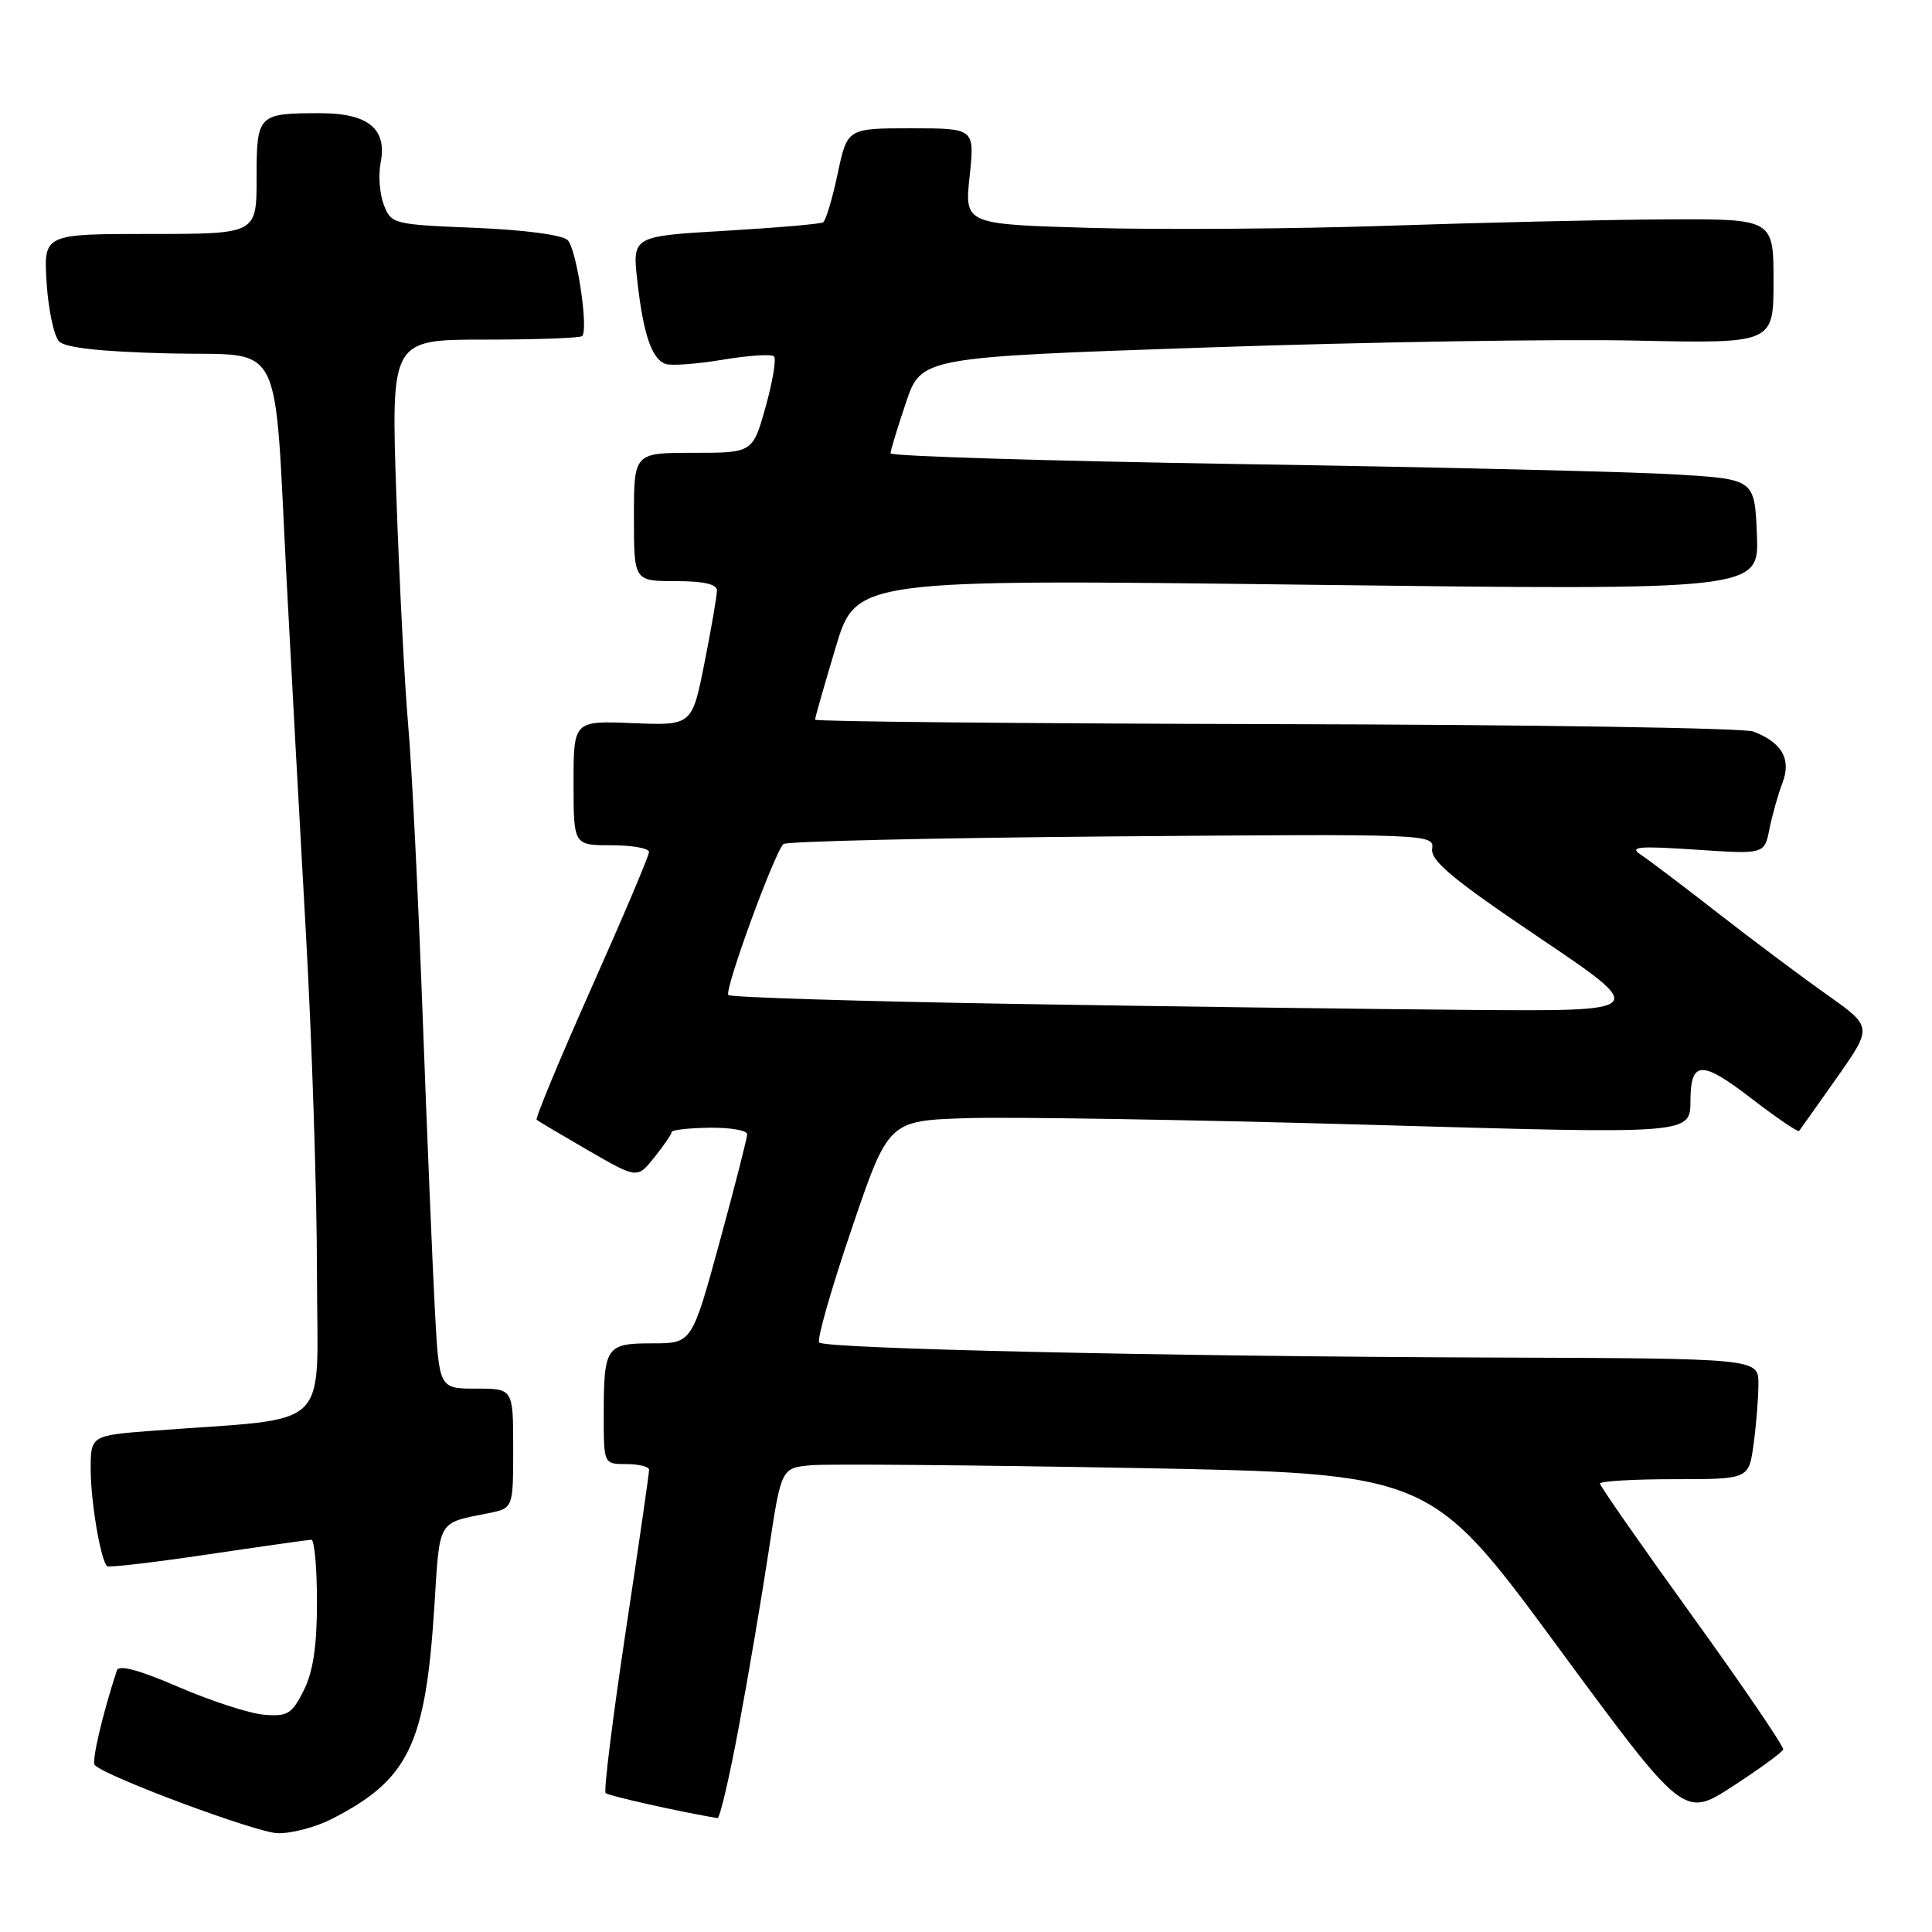 <?xml version="1.0" encoding="UTF-8" standalone="no"?>
<!DOCTYPE svg PUBLIC "-//W3C//DTD SVG 1.1//EN" "http://www.w3.org/Graphics/SVG/1.1/DTD/svg11.dtd" >
<svg xmlns="http://www.w3.org/2000/svg" xmlns:xlink="http://www.w3.org/1999/xlink" version="1.1" viewBox="0 0 256 256">
 <g >
 <path fill="currentColor"
d=" M 43.91 241.05 C 54.17 235.81 56.39 231.21 57.56 212.78 C 58.29 201.22 57.91 201.87 64.75 200.50 C 68.00 199.84 68.00 199.84 68.00 191.92 C 68.00 184.00 68.00 184.00 63.10 184.00 C 58.19 184.00 58.19 184.00 57.63 173.75 C 57.33 168.11 56.59 150.45 56.00 134.50 C 55.41 118.55 54.55 101.22 54.08 96.00 C 53.62 90.78 52.92 77.16 52.52 65.75 C 51.81 45.00 51.81 45.00 64.24 45.00 C 71.07 45.00 76.88 44.79 77.14 44.53 C 78.01 43.65 76.41 33.01 75.22 31.82 C 74.53 31.13 69.50 30.46 62.95 30.19 C 52.08 29.75 51.83 29.68 50.85 27.12 C 50.30 25.68 50.12 23.19 50.43 21.59 C 51.33 17.08 48.81 15.00 42.43 15.00 C 34.15 15.00 34.00 15.15 34.00 23.61 C 34.00 31.00 34.00 31.00 19.88 31.00 C 5.77 31.00 5.77 31.00 6.18 37.50 C 6.41 41.07 7.16 44.56 7.84 45.25 C 8.68 46.09 13.46 46.61 22.42 46.83 C 37.91 47.20 36.25 43.95 38.01 77.49 C 38.59 88.49 39.72 109.25 40.53 123.60 C 41.34 137.96 42.00 158.28 42.00 168.75 C 42.00 190.11 44.49 187.73 20.25 189.58 C 12.00 190.21 12.00 190.21 12.02 194.85 C 12.05 199.15 13.33 206.67 14.19 207.53 C 14.40 207.73 20.40 207.03 27.53 205.97 C 34.66 204.91 40.84 204.04 41.25 204.02 C 41.66 204.01 42.00 207.71 42.00 212.25 C 42.00 218.12 41.49 221.51 40.24 224.00 C 38.68 227.11 38.10 227.47 35.00 227.21 C 33.08 227.06 27.99 225.40 23.69 223.55 C 18.48 221.29 15.75 220.55 15.49 221.33 C 13.58 227.13 12.11 233.44 12.56 233.89 C 14.12 235.45 33.95 242.83 36.79 242.91 C 38.60 242.96 41.80 242.12 43.91 241.05 Z  M 97.91 228.75 C 99.17 222.01 100.94 211.55 101.86 205.50 C 103.52 194.50 103.52 194.50 107.51 194.15 C 109.70 193.96 129.05 194.13 150.50 194.52 C 189.50 195.24 189.50 195.24 206.31 218.07 C 223.11 240.90 223.11 240.90 229.58 236.70 C 233.14 234.39 236.15 232.19 236.28 231.82 C 236.40 231.44 230.99 223.49 224.25 214.14 C 217.51 204.80 212.00 196.89 212.00 196.58 C 212.00 196.26 216.44 196.00 221.86 196.00 C 231.73 196.00 231.73 196.00 232.36 191.36 C 232.71 188.81 233.00 185.21 233.00 183.36 C 233.00 180.00 233.00 180.00 197.75 179.88 C 154.88 179.74 109.38 178.72 108.55 177.89 C 108.21 177.55 110.14 170.80 112.83 162.89 C 117.72 148.50 117.72 148.50 128.11 148.16 C 133.83 147.98 157.35 148.36 180.38 149.01 C 225.18 150.29 223.93 150.39 224.00 145.50 C 224.08 140.56 225.57 140.55 231.96 145.47 C 235.35 148.08 238.24 150.05 238.39 149.86 C 238.54 149.66 240.80 146.48 243.40 142.79 C 248.12 136.07 248.12 136.07 242.06 131.79 C 238.73 129.43 232.24 124.58 227.65 121.00 C 223.06 117.42 218.45 113.93 217.40 113.24 C 215.83 112.19 217.08 112.08 224.65 112.58 C 233.80 113.20 233.80 113.20 234.46 109.85 C 234.83 108.01 235.60 105.26 236.18 103.75 C 237.39 100.61 236.13 98.38 232.32 96.93 C 231.08 96.46 202.60 96.02 169.03 95.95 C 135.46 95.87 108.00 95.61 108.00 95.36 C 108.00 95.10 109.22 90.81 110.72 85.82 C 113.43 76.74 113.43 76.74 173.26 77.48 C 233.09 78.22 233.09 78.22 232.80 70.86 C 232.50 63.50 232.50 63.50 222.09 62.87 C 216.37 62.52 190.61 61.90 164.84 61.50 C 139.08 61.09 118.00 60.45 118.00 60.07 C 118.00 59.70 118.92 56.67 120.04 53.36 C 122.07 47.33 122.07 47.33 160.29 46.03 C 181.30 45.31 206.71 44.91 216.75 45.13 C 235.00 45.52 235.00 45.52 235.00 37.26 C 235.00 29.00 235.00 29.00 220.75 29.07 C 212.91 29.11 196.38 29.49 184.00 29.91 C 171.62 30.33 153.92 30.46 144.65 30.20 C 127.80 29.72 127.80 29.72 128.48 23.36 C 129.16 17.00 129.16 17.00 120.72 17.00 C 112.27 17.00 112.27 17.00 110.99 23.03 C 110.29 26.35 109.42 29.24 109.07 29.46 C 108.72 29.68 102.88 30.18 96.10 30.58 C 83.78 31.30 83.78 31.30 84.45 37.24 C 85.24 44.27 86.35 47.54 88.17 48.22 C 88.90 48.49 92.30 48.24 95.73 47.67 C 99.16 47.10 102.23 46.89 102.56 47.22 C 102.89 47.55 102.38 50.56 101.45 53.91 C 99.74 60.00 99.74 60.00 91.87 60.00 C 84.00 60.00 84.00 60.00 84.00 68.50 C 84.00 77.00 84.00 77.00 89.50 77.00 C 93.23 77.00 95.00 77.40 95.00 78.25 C 95.00 78.94 94.26 83.24 93.35 87.82 C 91.70 96.14 91.70 96.14 83.85 95.82 C 76.00 95.50 76.00 95.50 76.00 103.75 C 76.00 112.00 76.00 112.00 81.00 112.00 C 83.75 112.00 86.00 112.40 86.00 112.89 C 86.00 113.39 82.56 121.50 78.36 130.92 C 74.16 140.35 70.90 148.20 71.11 148.38 C 71.33 148.56 74.41 150.39 77.97 152.45 C 84.44 156.19 84.44 156.19 86.71 153.35 C 87.97 151.78 88.99 150.28 89.00 150.00 C 89.00 149.72 91.25 149.47 94.00 149.43 C 96.75 149.39 99.00 149.78 99.00 150.29 C 99.00 150.81 97.35 157.26 95.34 164.62 C 91.68 178.00 91.68 178.00 86.45 178.00 C 80.28 178.00 80.00 178.42 80.00 187.58 C 80.00 194.00 80.00 194.00 83.00 194.00 C 84.65 194.00 86.01 194.34 86.01 194.75 C 86.02 195.16 84.62 204.86 82.89 216.30 C 81.17 227.74 79.98 237.32 80.25 237.59 C 80.63 237.96 90.09 240.08 95.07 240.91 C 95.38 240.96 96.66 235.49 97.91 228.75 Z  M 134.28 133.02 C 113.82 132.68 96.82 132.15 96.51 131.85 C 95.93 131.27 102.60 112.99 103.81 111.84 C 104.19 111.48 123.75 111.03 147.27 110.83 C 189.63 110.49 190.04 110.50 189.77 112.49 C 189.56 114.07 192.57 116.57 203.97 124.25 C 218.43 134.00 218.43 134.00 194.97 133.82 C 182.06 133.72 154.75 133.36 134.28 133.02 Z "/>
</g>
</svg>